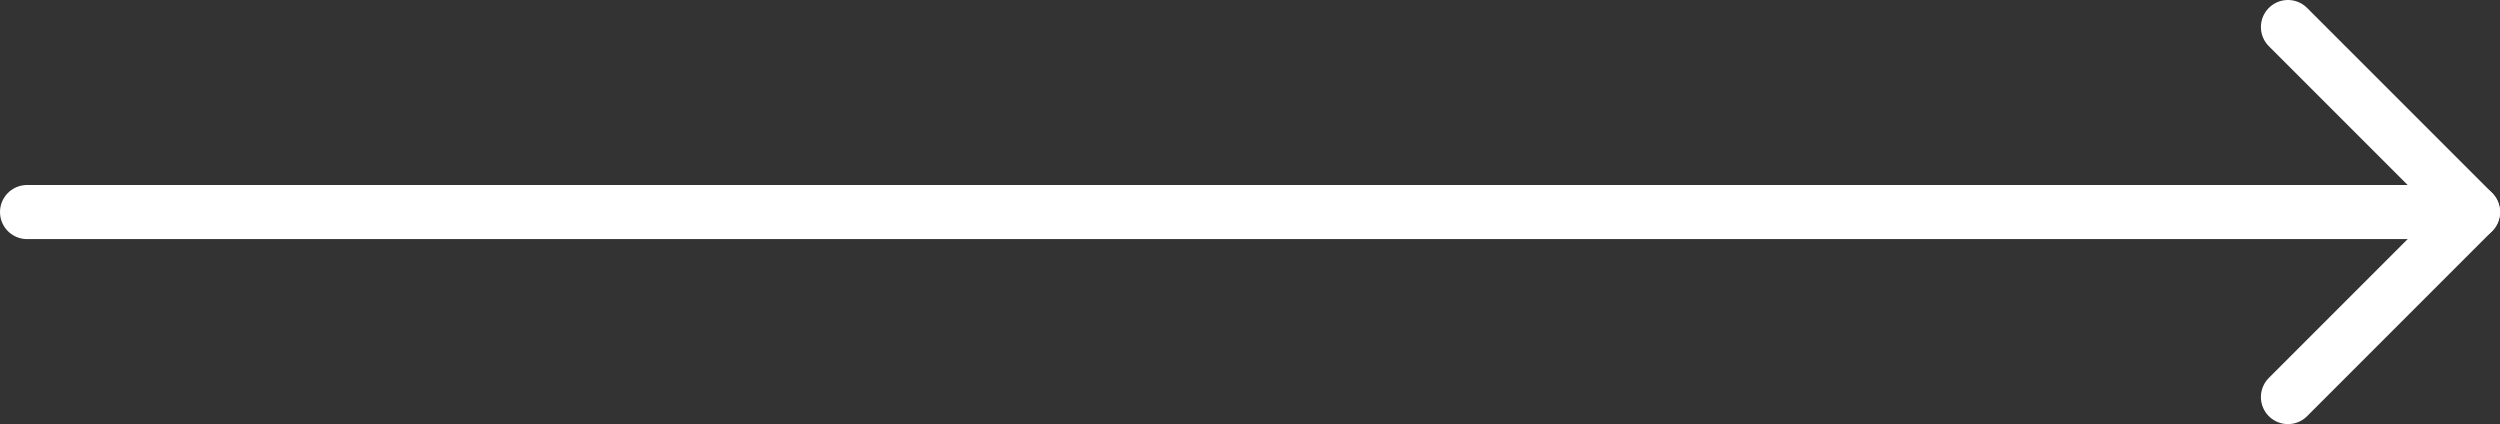 <svg xmlns="http://www.w3.org/2000/svg" width="184.86" height="31.36" viewBox="0 0 184.86 31.36">
  <rect x="0" y="0" width="184.86" height="31.36" fill="#333333" stroke="none"/>
  <g id="arrow-right" transform="translate(150.5 -3)">
    <line id="Line_2" data-name="Line 2" x2="180.861" transform="translate(-148.5 18.68)" fill="none" stroke="#fff" stroke-linecap="round" stroke-linejoin="round" stroke-width="4"/>
    <path id="Path_5" data-name="Path 5" d="M12,5,25.68,18.68,12,32.36" transform="translate(6.68)" fill="none" stroke="#fff" stroke-linecap="round" stroke-linejoin="round" stroke-width="4"/>
  </g>
</svg>
